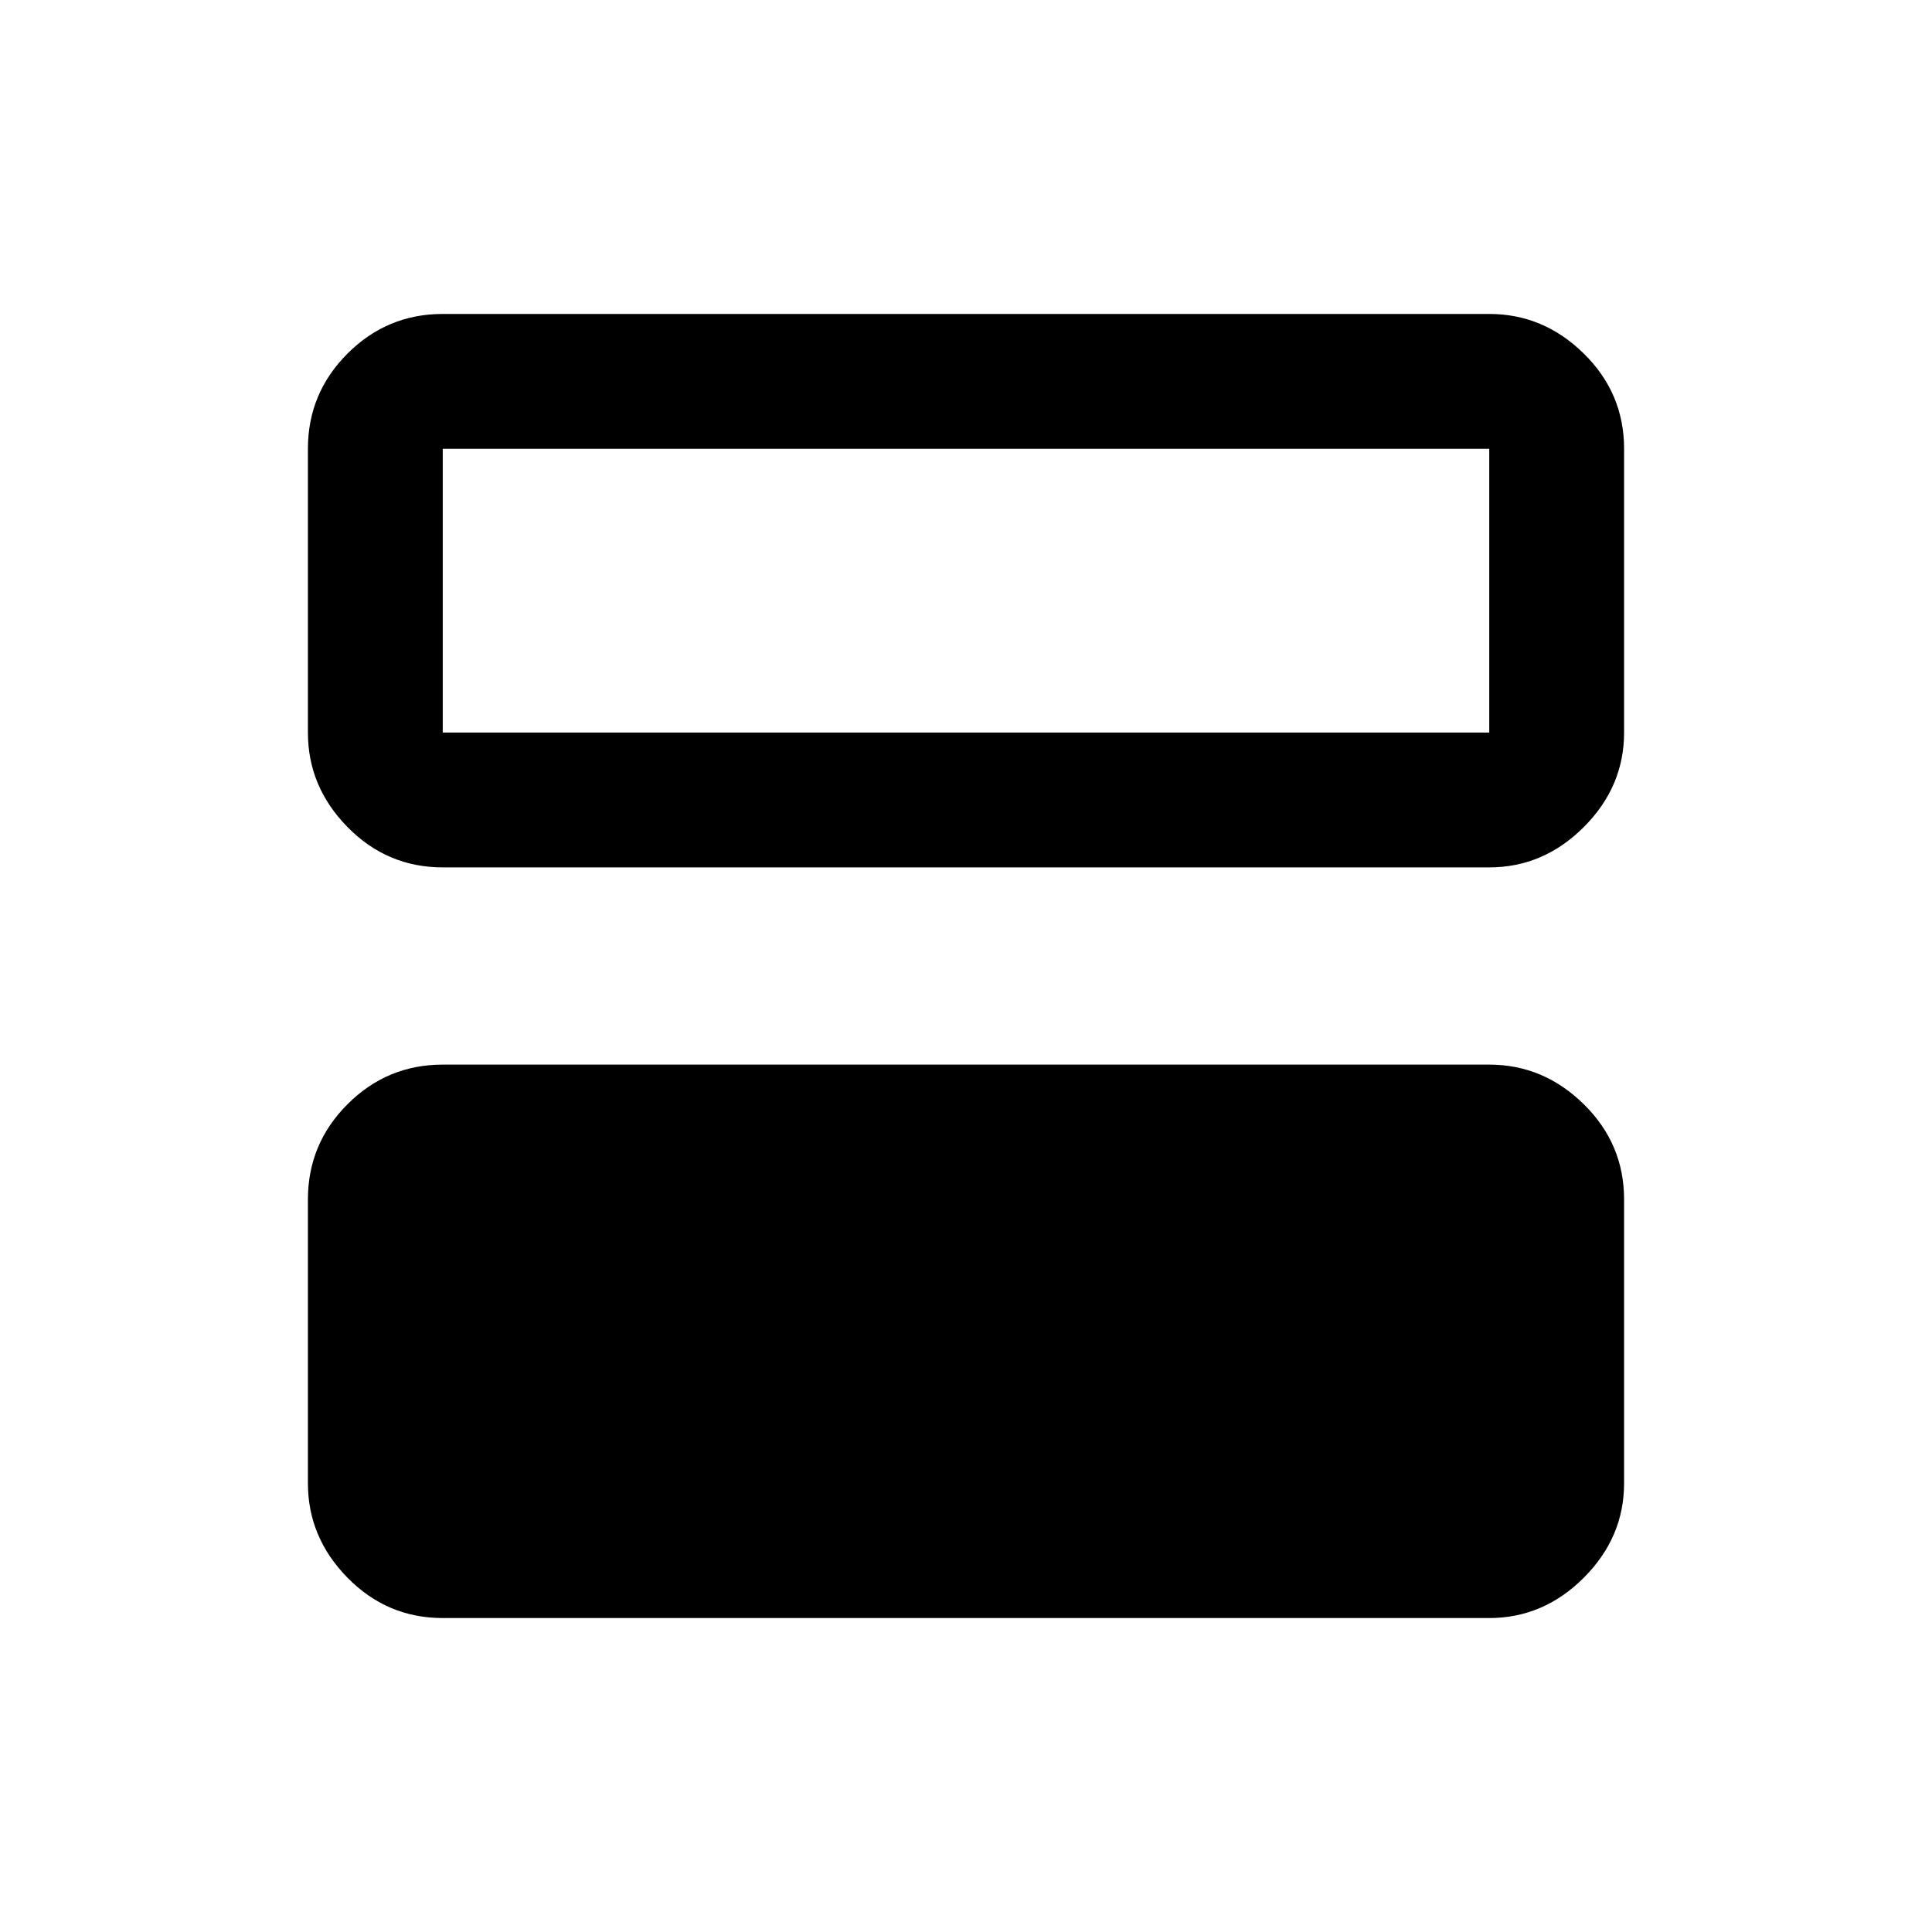 <svg xmlns="http://www.w3.org/2000/svg" height="20" viewBox="0 -960 960 960" width="20"><path d="M220-156q-27.637 0-47.319-20.031Q153-196.062 153-223v-141q0-27.638 19.681-47.319Q192.363-431 220-431h520q26.938 0 46.969 19.681Q807-391.638 807-364v141q0 26.938-20.031 46.969Q766.938-156 740-156H220Zm0-373q-27.637 0-47.319-20.031Q153-569.062 153-596v-141q0-27.638 19.681-47.319Q192.363-804 220-804h520q26.938 0 46.969 19.681Q807-764.638 807-737v141q0 26.938-20.031 46.969Q766.938-529 740-529H220Zm520-208H220v141h520v-141ZM220-596v-141 141Z"/></svg>